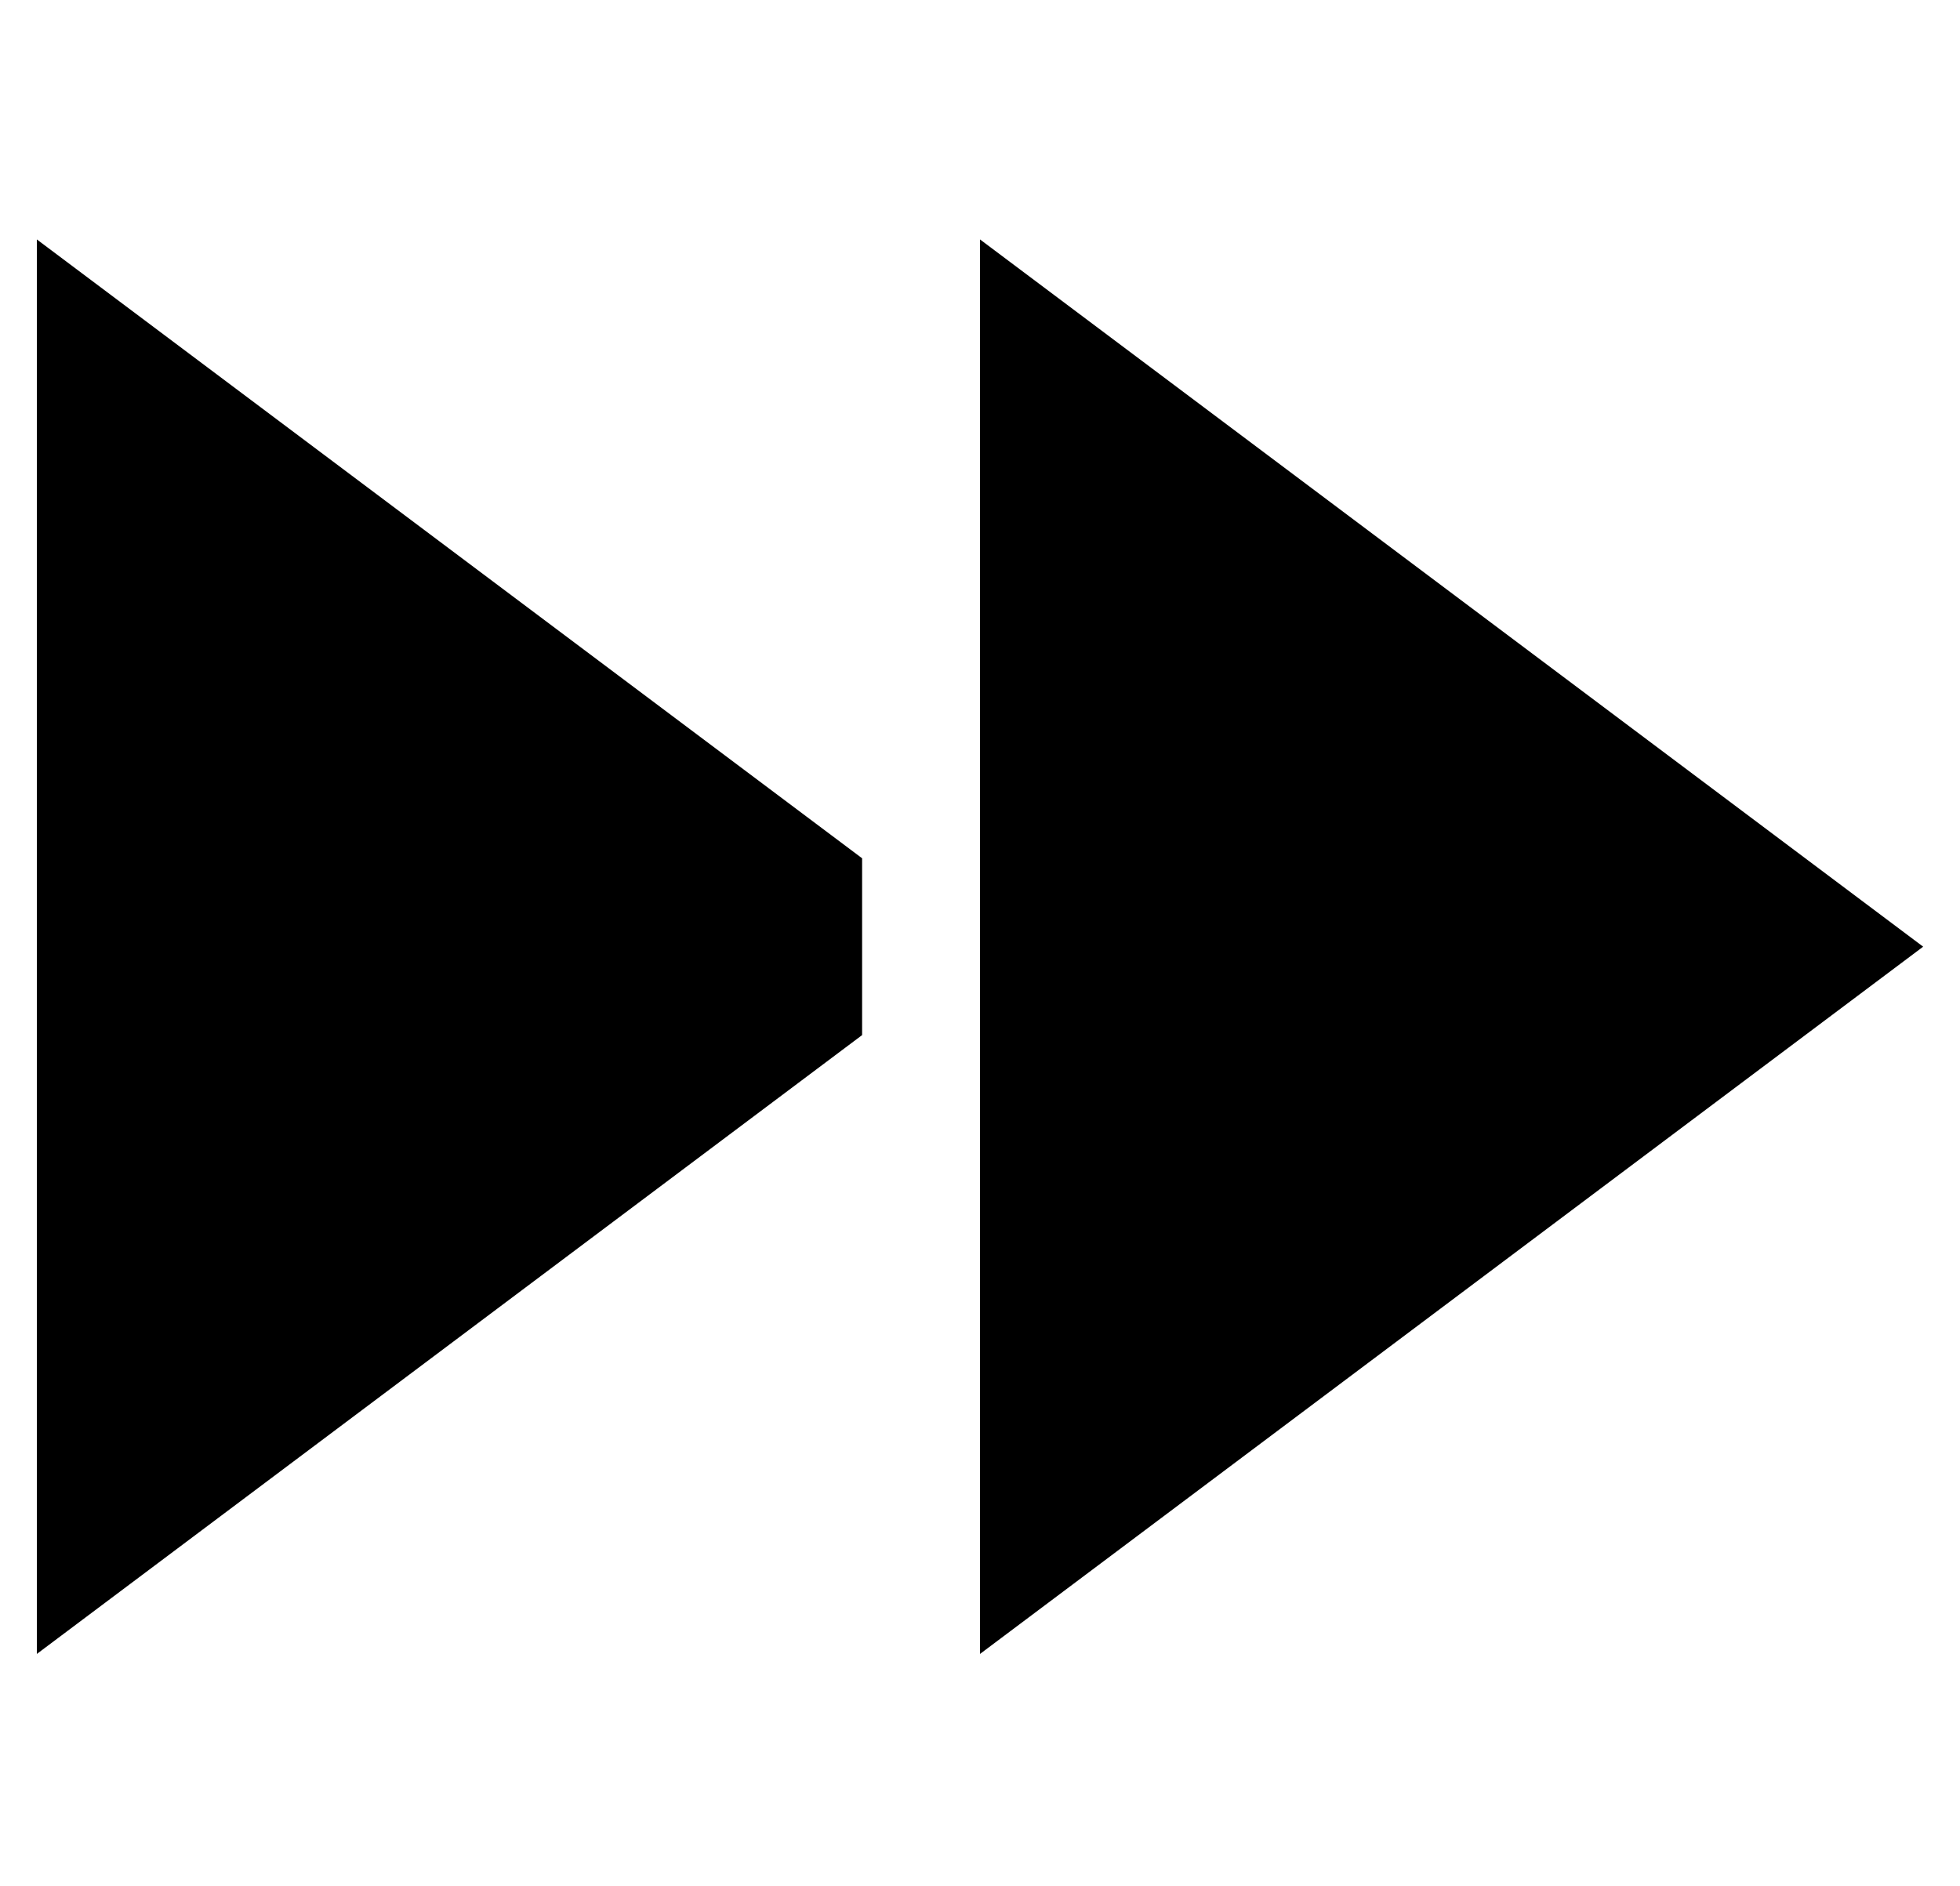 <?xml version="1.0" standalone="no"?>
<!DOCTYPE svg PUBLIC "-//W3C//DTD SVG 1.1//EN" "http://www.w3.org/Graphics/SVG/1.1/DTD/svg11.dtd" >
<svg xmlns="http://www.w3.org/2000/svg" xmlns:xlink="http://www.w3.org/1999/xlink" version="1.1" viewBox="-10 -40 532 512">
   <path fill="currentColor"
d="M512 217l-256 192l256 -192l-256 192v-384v0l256 192v0zM0 409v-384v384v-384l224 168v0v48v0l-224 168v0z" />
</svg>

